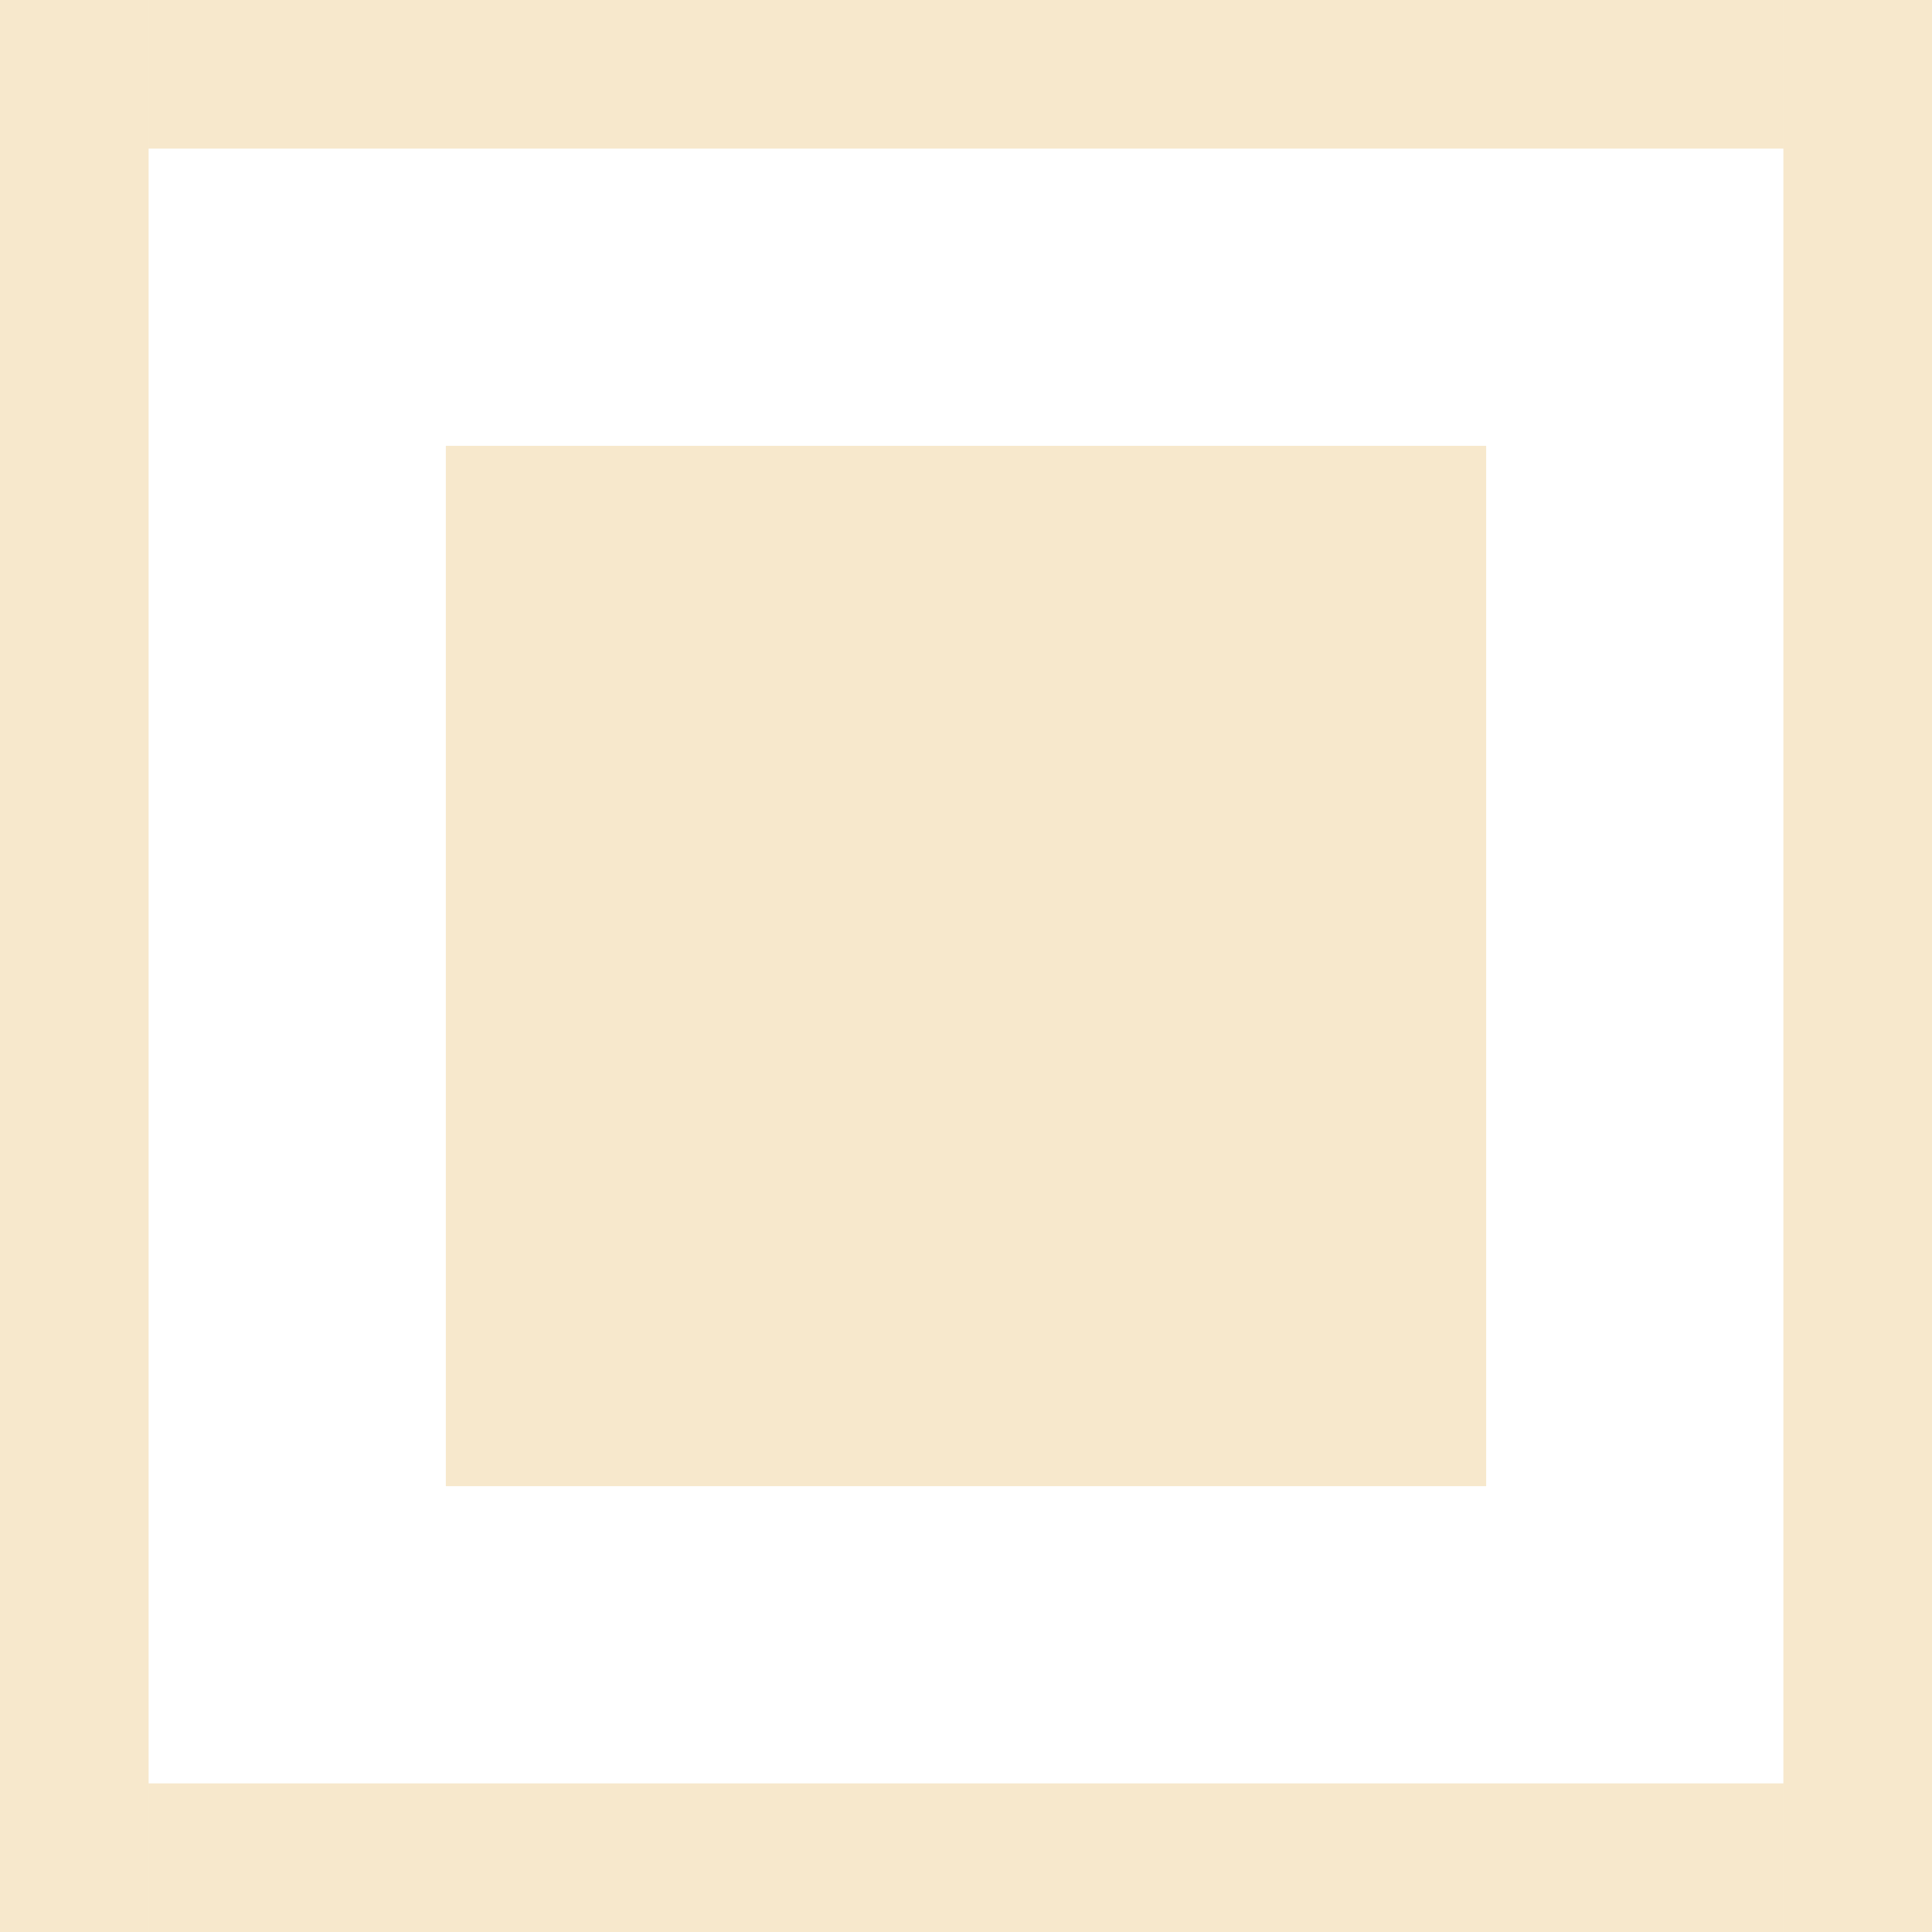 <?xml version="1.0" encoding="UTF-8" standalone="no"?>
<svg
   xmlns:dc="http://purl.org/dc/elements/1.1/"
   xmlns:cc="http://creativecommons.org/ns#"
   xmlns:rdf="http://www.w3.org/1999/02/22-rdf-syntax-ns#"
   xmlns:svg="http://www.w3.org/2000/svg"
   xmlns="http://www.w3.org/2000/svg"
   xmlns:sodipodi="http://sodipodi.sourceforge.net/DTD/sodipodi-0.dtd"
   xmlns:inkscape="http://www.inkscape.org/namespaces/inkscape"
   version="1.1"
   x="0px"
   y="0px"
   viewBox="0 0 13 13"
   style="enable-background:new 0 0 13 13;"
   xml:space="preserve"
   id="svg2"
   inkscape:version="0.91 r13725"
   sodipodi:docname="ico_chbox_disabled_indeterminate.svg"><defs
     id="defs29" /><sodipodi:namedview
     pagecolor="#ffffff"
     bordercolor="#666666"
     borderopacity="1"
     objecttolerance="10"
     gridtolerance="10"
     guidetolerance="10"
     inkscape:pageopacity="0"
     inkscape:pageshadow="2"
     inkscape:window-width="1920"
     inkscape:window-height="1057"
     id="namedview27"
     showgrid="false"
     inkscape:zoom="18.153846"
     inkscape:cx="-2.506356"
     inkscape:cy="6.4999999"
     inkscape:window-x="-8"
     inkscape:window-y="-3"
     inkscape:window-maximized="1"
     inkscape:current-layer="svg2" /><style
     type="text/css"
     id="style4">
	.st0{fill:#B2B2B3;}
	.st1{fill:#FFFFFF;}
	.st2{fill:#E0E0E0;}
	.st3{fill:#545456;}
	.st4{fill:#525252;}
	.st5{fill:#838385;}
</style><g
     id="check2_i" /><g
     id="check2_inde" /><g
     id="check2_a" /><g
     id="check2_n" /><g
     id="check1_i" /><g
     id="check1_indet_copia"
     style="fill:#D89000;fill-opacity:0.2"><rect
       y="-1.3322676e-015"
       class="st2"
       width="1"
       height="13"
       id="rect12"
       style="fill:#D89000;fill-opacity:0.2"
       x="0" /><rect
       x="12"
       y="-1.3322676e-015"
       class="st2"
       width="1"
       height="13"
       id="rect14"
       style="fill:#D89000;fill-opacity:0.2" /><rect
       x="1"
       class="st2"
       width="11"
       height="1"
       id="rect16"
       style="fill:#D89000;fill-opacity:0.2" /><rect
       x="3"
       y="3"
       class="st2"
       width="7"
       height="7"
       id="rect18"
       style="fill:#D89000;fill-opacity:0.2" /><rect
       x="1"
       y="12"
       class="st2"
       width="11"
       height="1"
       id="rect20"
       style="fill:#D89000;fill-opacity:0.2" /></g><g
     id="check1_a" /><g
     id="check1_n" /><g
     id="Guias_Vert" /><g
     id="Guias_Horiz" /><g
     id="Capa_11" /></svg>
